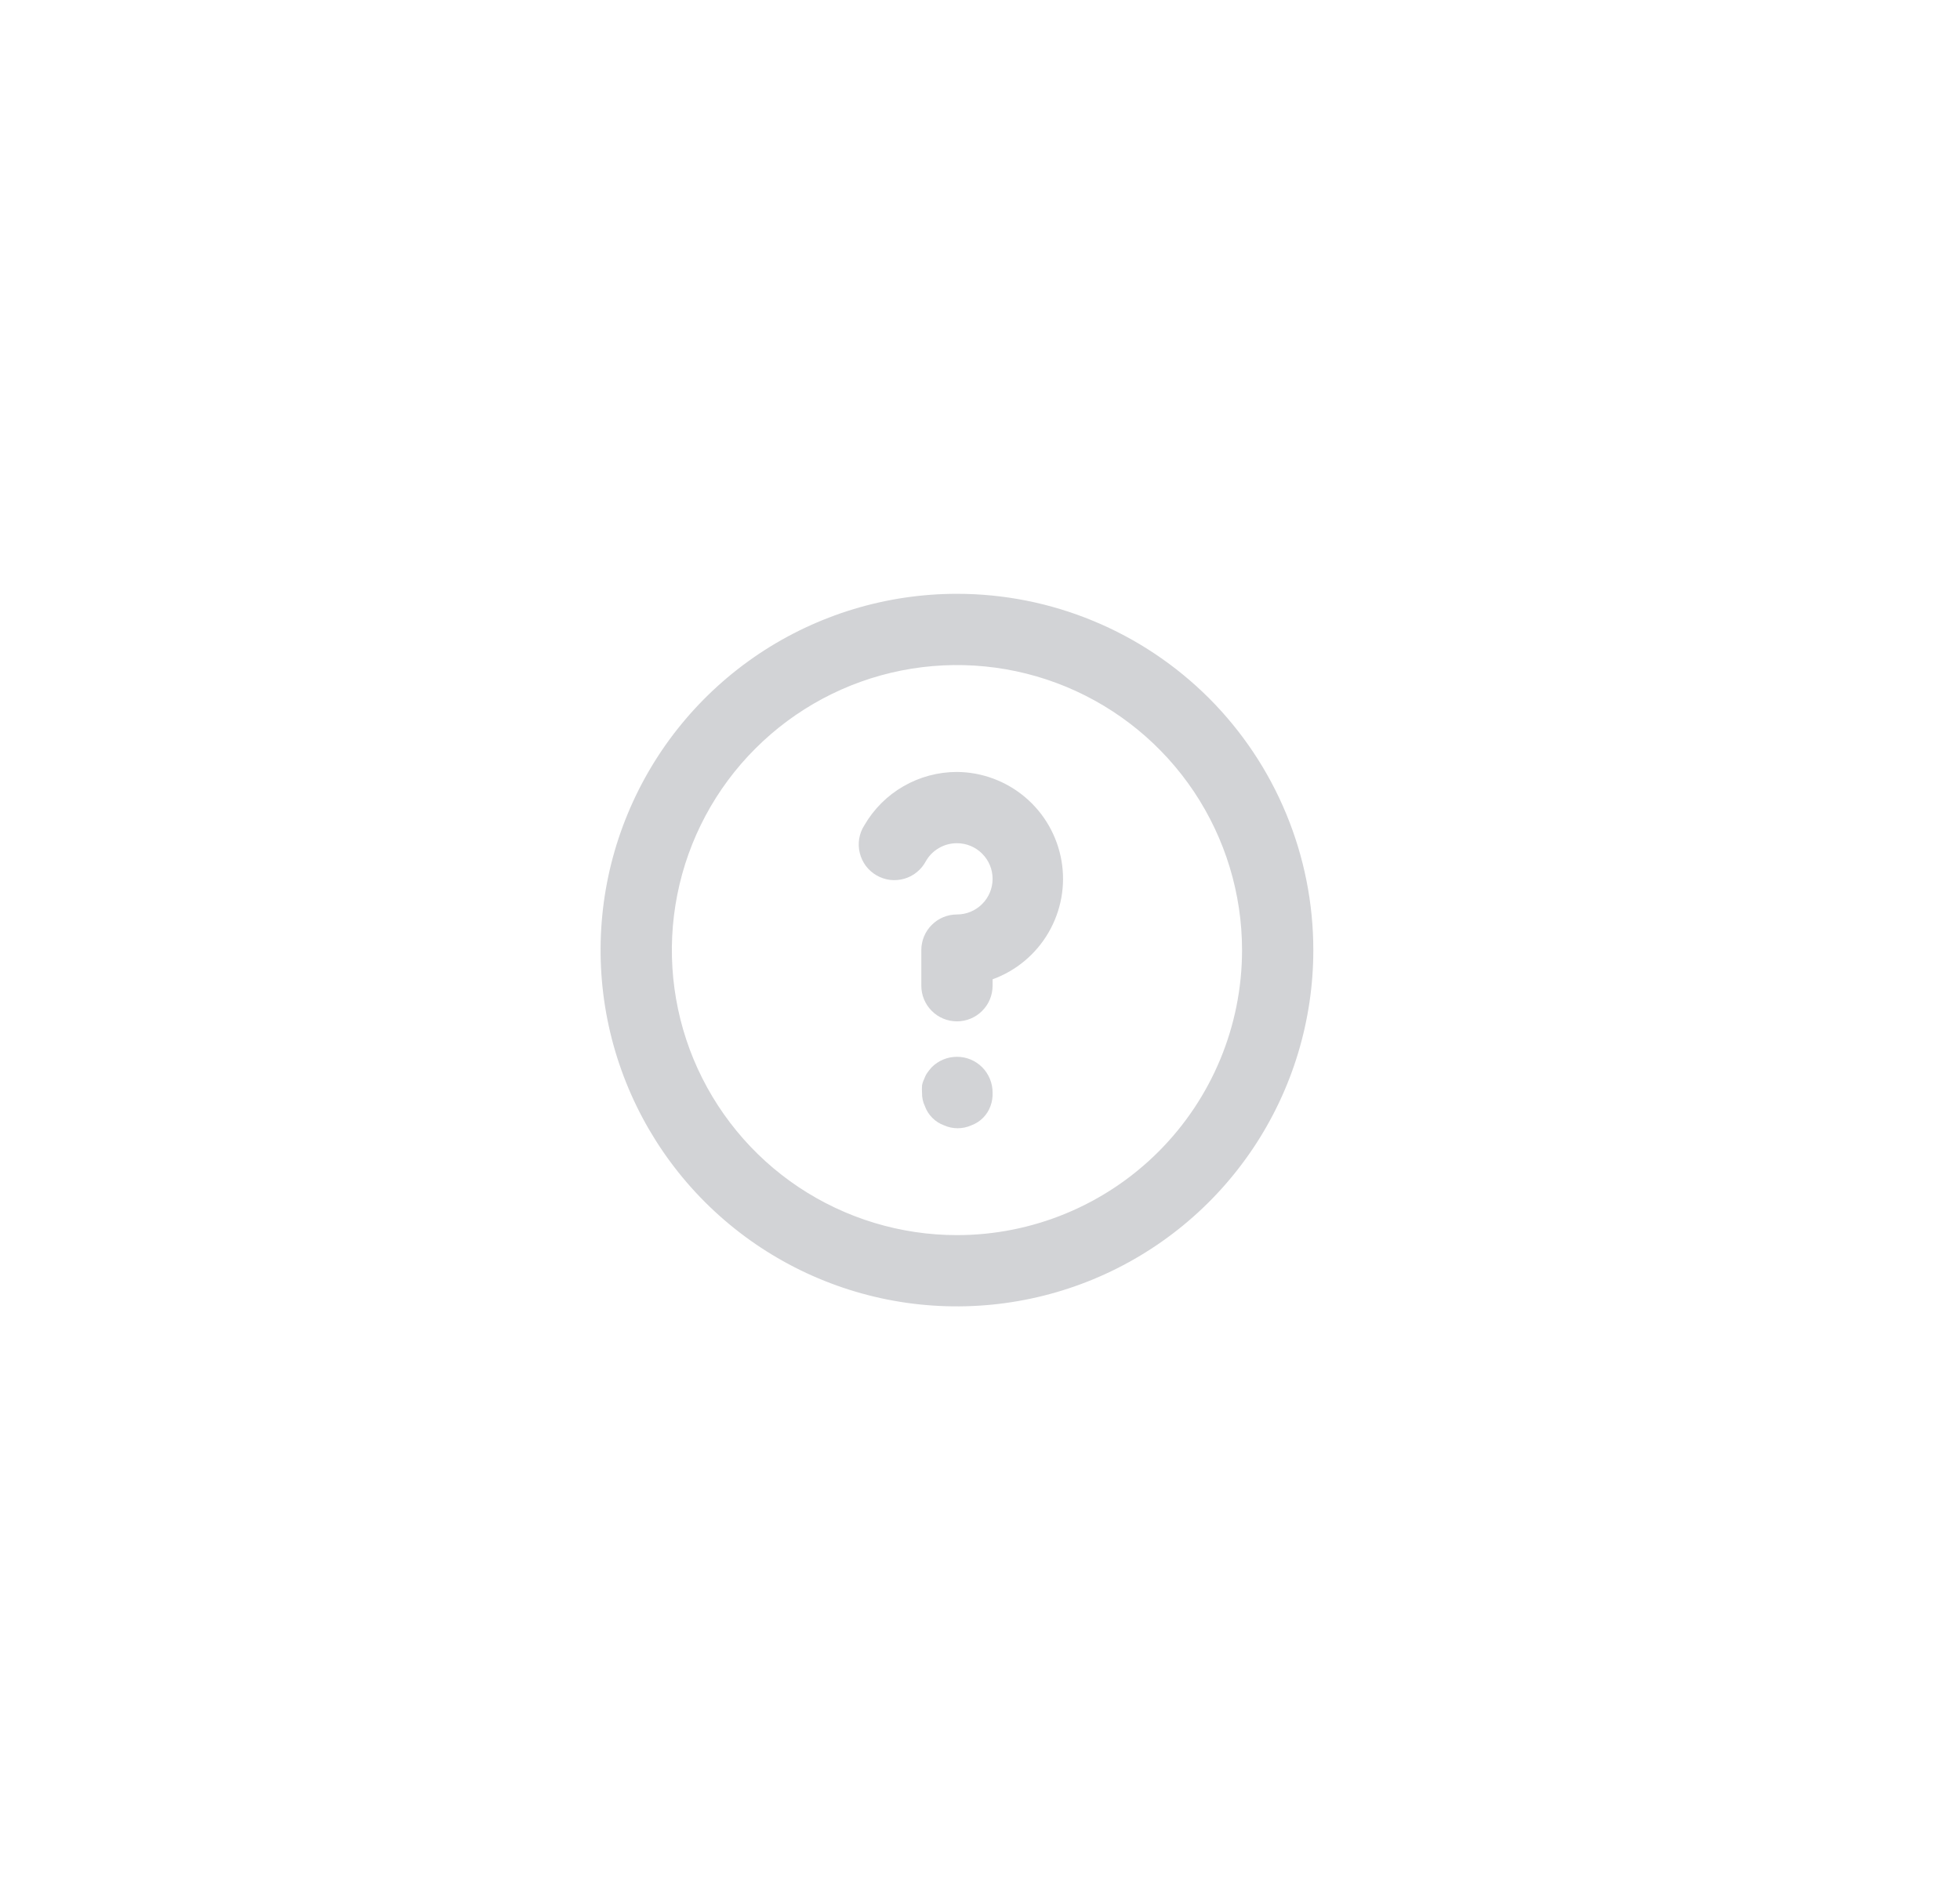 <svg width="33" height="32" viewBox="0 0 33 32" fill="none" xmlns="http://www.w3.org/2000/svg">
<path d="M15.686 17.974C15.66 18.003 15.636 18.033 15.614 18.064C15.591 18.097 15.573 18.134 15.56 18.172C15.543 18.206 15.53 18.242 15.524 18.28C15.521 18.32 15.521 18.36 15.524 18.4C15.522 18.479 15.538 18.557 15.572 18.628C15.599 18.703 15.642 18.77 15.698 18.826C15.754 18.882 15.822 18.925 15.896 18.952C15.968 18.984 16.045 19 16.124 19C16.203 19 16.28 18.984 16.352 18.952C16.426 18.925 16.494 18.882 16.55 18.826C16.606 18.77 16.649 18.703 16.676 18.628C16.703 18.555 16.715 18.478 16.712 18.4C16.712 18.321 16.697 18.243 16.667 18.17C16.637 18.097 16.593 18.03 16.538 17.974C16.482 17.918 16.416 17.873 16.343 17.843C16.27 17.812 16.191 17.797 16.112 17.797C16.033 17.797 15.954 17.812 15.881 17.843C15.808 17.873 15.742 17.918 15.686 17.974ZM16.112 10C14.925 10 13.765 10.352 12.778 11.011C11.792 11.671 11.023 12.607 10.569 13.704C10.114 14.8 9.996 16.007 10.227 17.171C10.459 18.334 11.03 19.404 11.869 20.243C12.708 21.082 13.777 21.653 14.941 21.885C16.105 22.116 17.312 21.997 18.408 21.543C19.504 21.089 20.442 20.32 21.101 19.333C21.76 18.347 22.112 17.187 22.112 16C22.112 15.212 21.957 14.432 21.655 13.704C21.354 12.976 20.912 12.315 20.355 11.757C19.797 11.2 19.136 10.758 18.408 10.457C17.68 10.155 16.9 10 16.112 10ZM16.112 20.8C15.163 20.8 14.235 20.518 13.445 19.991C12.656 19.464 12.041 18.714 11.677 17.837C11.314 16.96 11.219 15.995 11.404 15.064C11.589 14.133 12.046 13.277 12.718 12.606C13.389 11.935 14.244 11.477 15.175 11.292C16.107 11.107 17.072 11.202 17.949 11.565C18.826 11.929 19.576 12.544 20.103 13.333C20.63 14.123 20.912 15.051 20.912 16C20.912 17.273 20.406 18.494 19.506 19.394C18.606 20.294 17.385 20.8 16.112 20.8ZM16.112 13C15.796 13 15.485 13.083 15.211 13.241C14.937 13.399 14.71 13.626 14.552 13.9C14.508 13.968 14.479 14.045 14.466 14.124C14.453 14.204 14.456 14.286 14.476 14.365C14.495 14.443 14.53 14.517 14.578 14.582C14.627 14.647 14.688 14.701 14.758 14.741C14.828 14.782 14.906 14.808 14.986 14.818C15.066 14.827 15.148 14.821 15.226 14.798C15.303 14.776 15.376 14.738 15.438 14.686C15.501 14.635 15.552 14.572 15.59 14.5C15.643 14.408 15.719 14.332 15.811 14.28C15.902 14.227 16.006 14.2 16.112 14.2C16.271 14.2 16.424 14.263 16.536 14.376C16.649 14.488 16.712 14.641 16.712 14.8C16.712 14.959 16.649 15.112 16.536 15.224C16.424 15.337 16.271 15.4 16.112 15.4C15.953 15.4 15.8 15.463 15.688 15.576C15.575 15.688 15.512 15.841 15.512 16V16.6C15.512 16.759 15.575 16.912 15.688 17.024C15.8 17.137 15.953 17.2 16.112 17.2C16.271 17.2 16.424 17.137 16.536 17.024C16.649 16.912 16.712 16.759 16.712 16.6V16.492C17.109 16.348 17.442 16.069 17.654 15.704C17.866 15.339 17.944 14.911 17.872 14.495C17.8 14.079 17.585 13.701 17.263 13.428C16.942 13.155 16.534 13.003 16.112 13Z" fill="#D2D3D6"/>
</svg>

